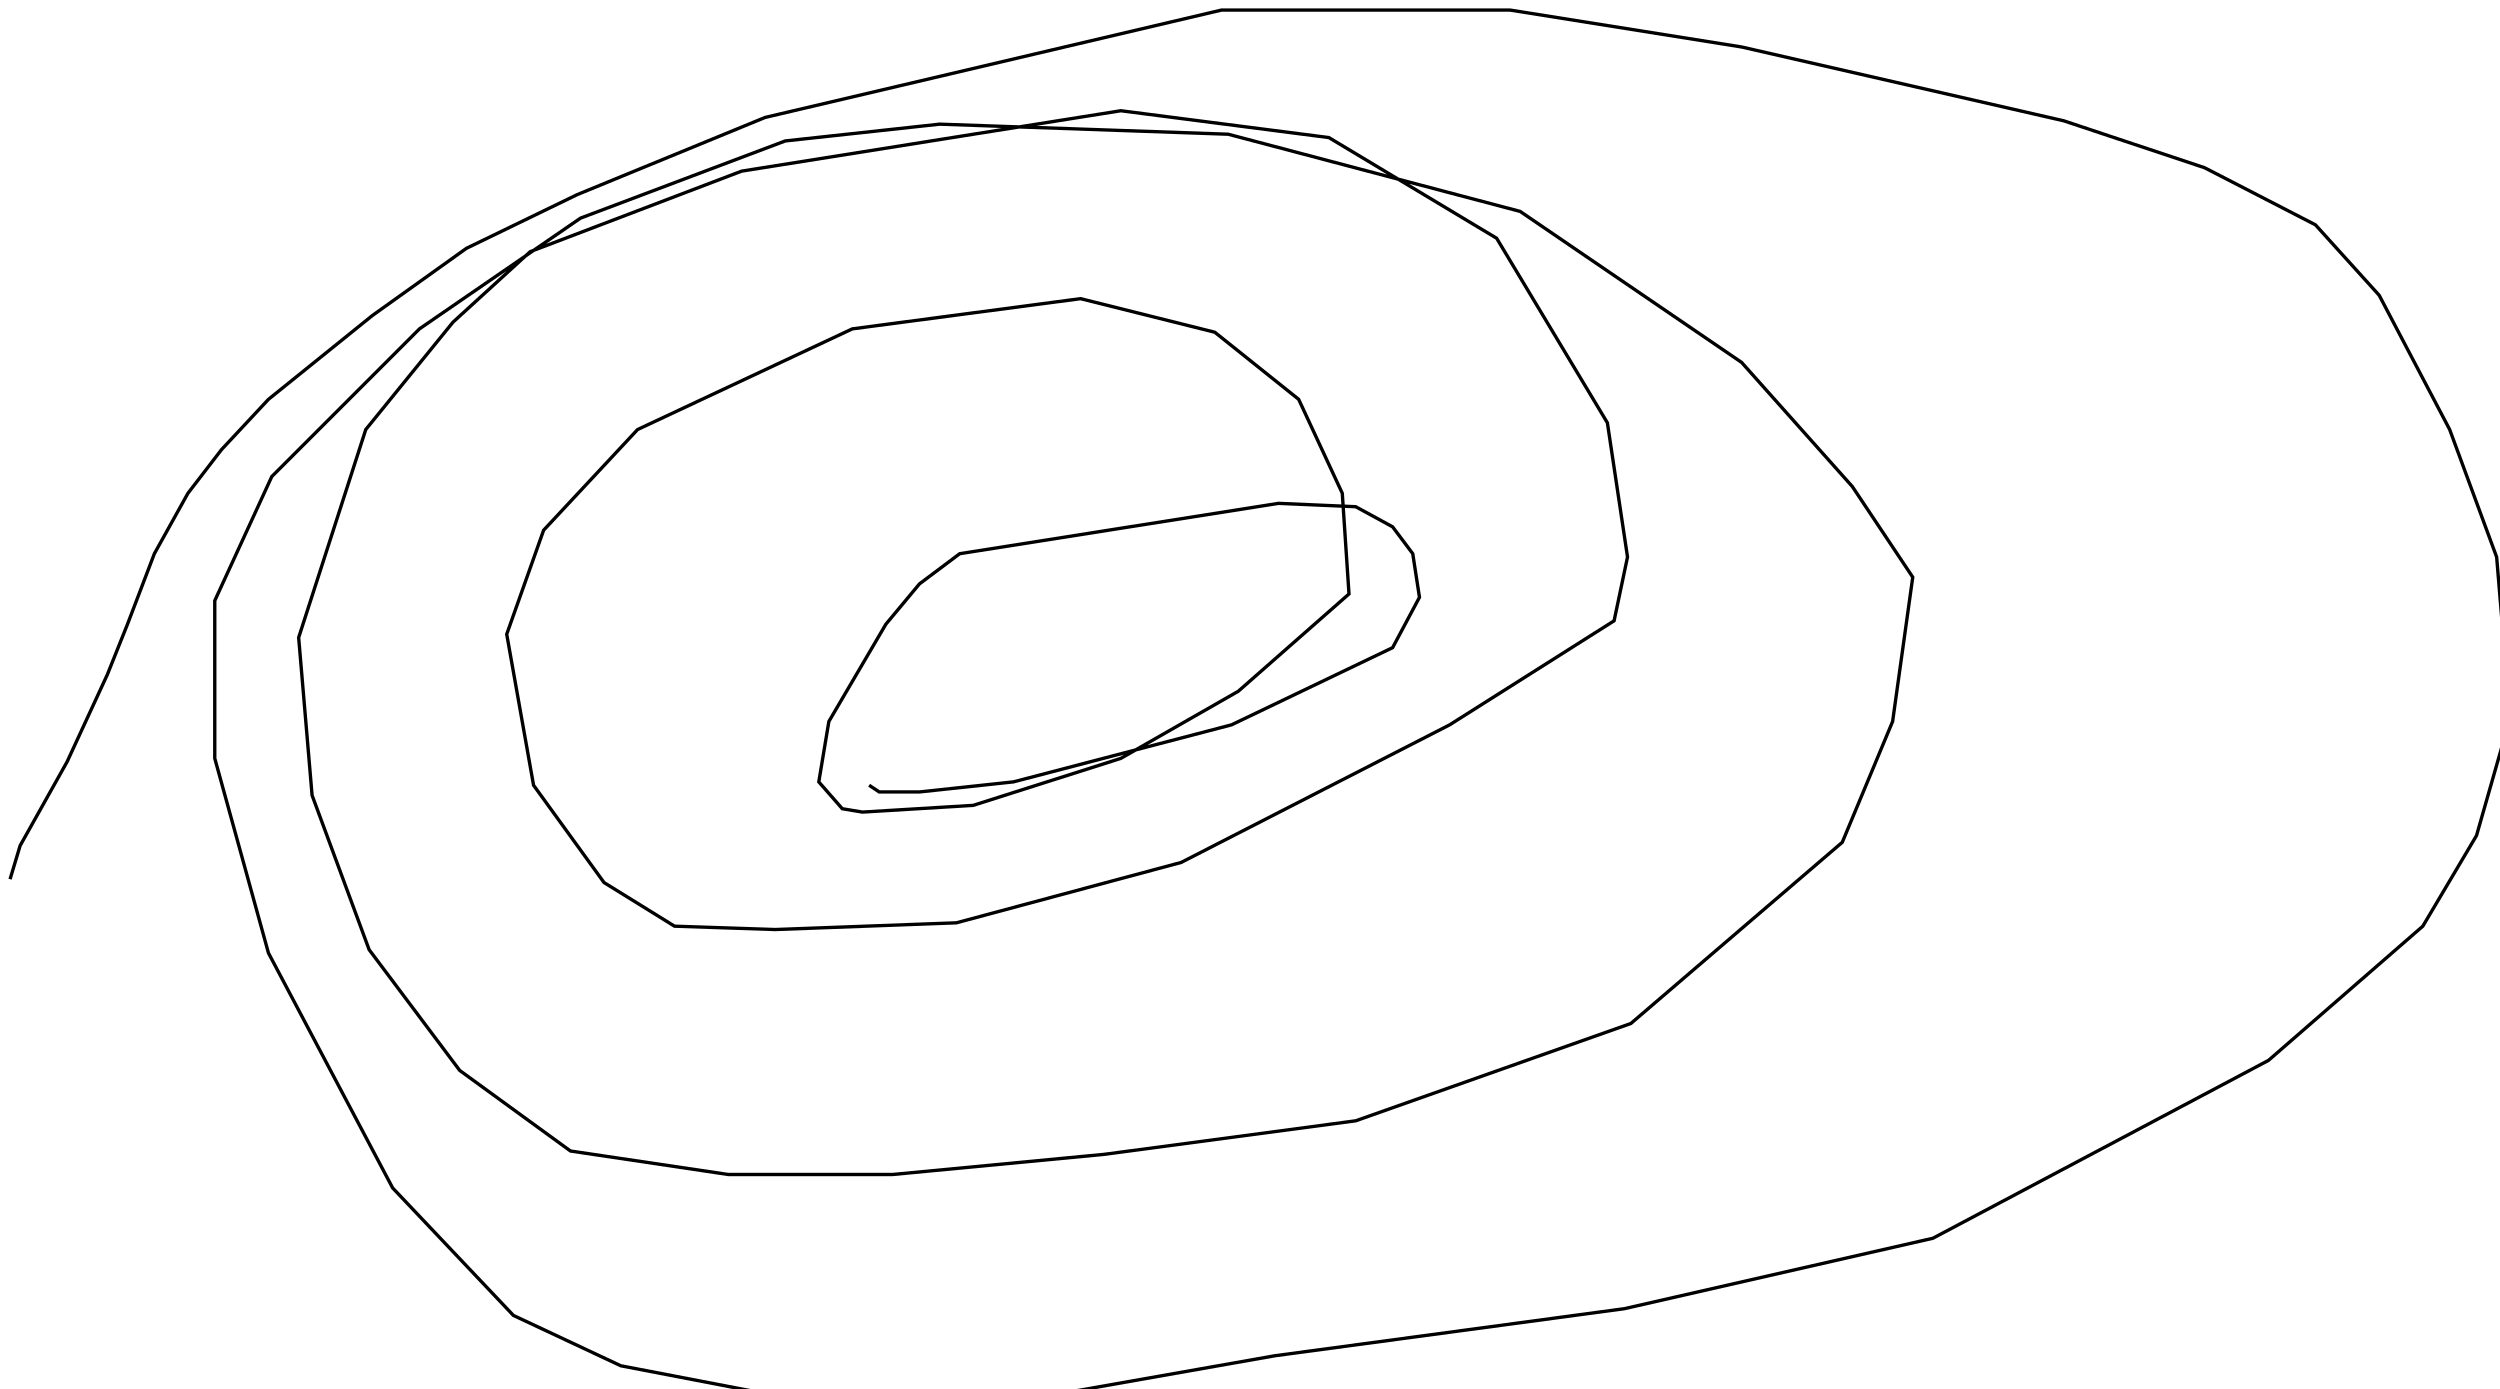 <?xml version="1.0" encoding="utf-8" ?>
<svg baseProfile="tiny" height="414" version="1.2" viewBox="-3 -3 745 414" width="745" xmlns="http://www.w3.org/2000/svg" xmlns:ev="http://www.w3.org/2001/xml-events" xmlns:xlink="http://www.w3.org/1999/xlink"><defs /><path d="M0 259 L3 249 L17 224 L29 198 L35 183 L43 162 L53 144 L63 131 L77 116 L108 91 L136 71 L169 55 L225 32 L361 0 L447 0 L516 11 L612 33 L654 47 L687 64 L706 85 L727 125 L741 163 L745 211 L735 246 L719 273 L673 313 L573 366 L481 387 L377 401 L309 413 L234 414 L182 404 L150 389 L114 351 L77 281 L61 223 L61 176 L78 139 L122 95 L170 62 L231 39 L277 34 L363 37 L450 60 L516 105 L549 142 L567 169 L561 212 L546 248 L483 302 L401 331 L326 341 L263 347 L214 347 L167 340 L134 316 L107 280 L90 234 L86 187 L106 125 L132 93 L155 72 L218 48 L331 30 L393 38 L443 68 L476 123 L482 163 L478 182 L429 213 L349 254 L282 272 L228 274 L198 273 L177 260 L156 231 L148 186 L159 155 L187 125 L251 95 L319 86 L359 96 L384 116 L397 144 L399 174 L366 203 L331 223 L287 237 L254 239 L248 238 L241 230 L244 212 L261 183 L271 171 L283 162 L378 147 L401 148 L412 154 L418 162 L420 175 L412 190 L364 213 L299 230 L271 233 L262 233 L259 233 L256 231 " fill="none" stroke="black" /></svg>